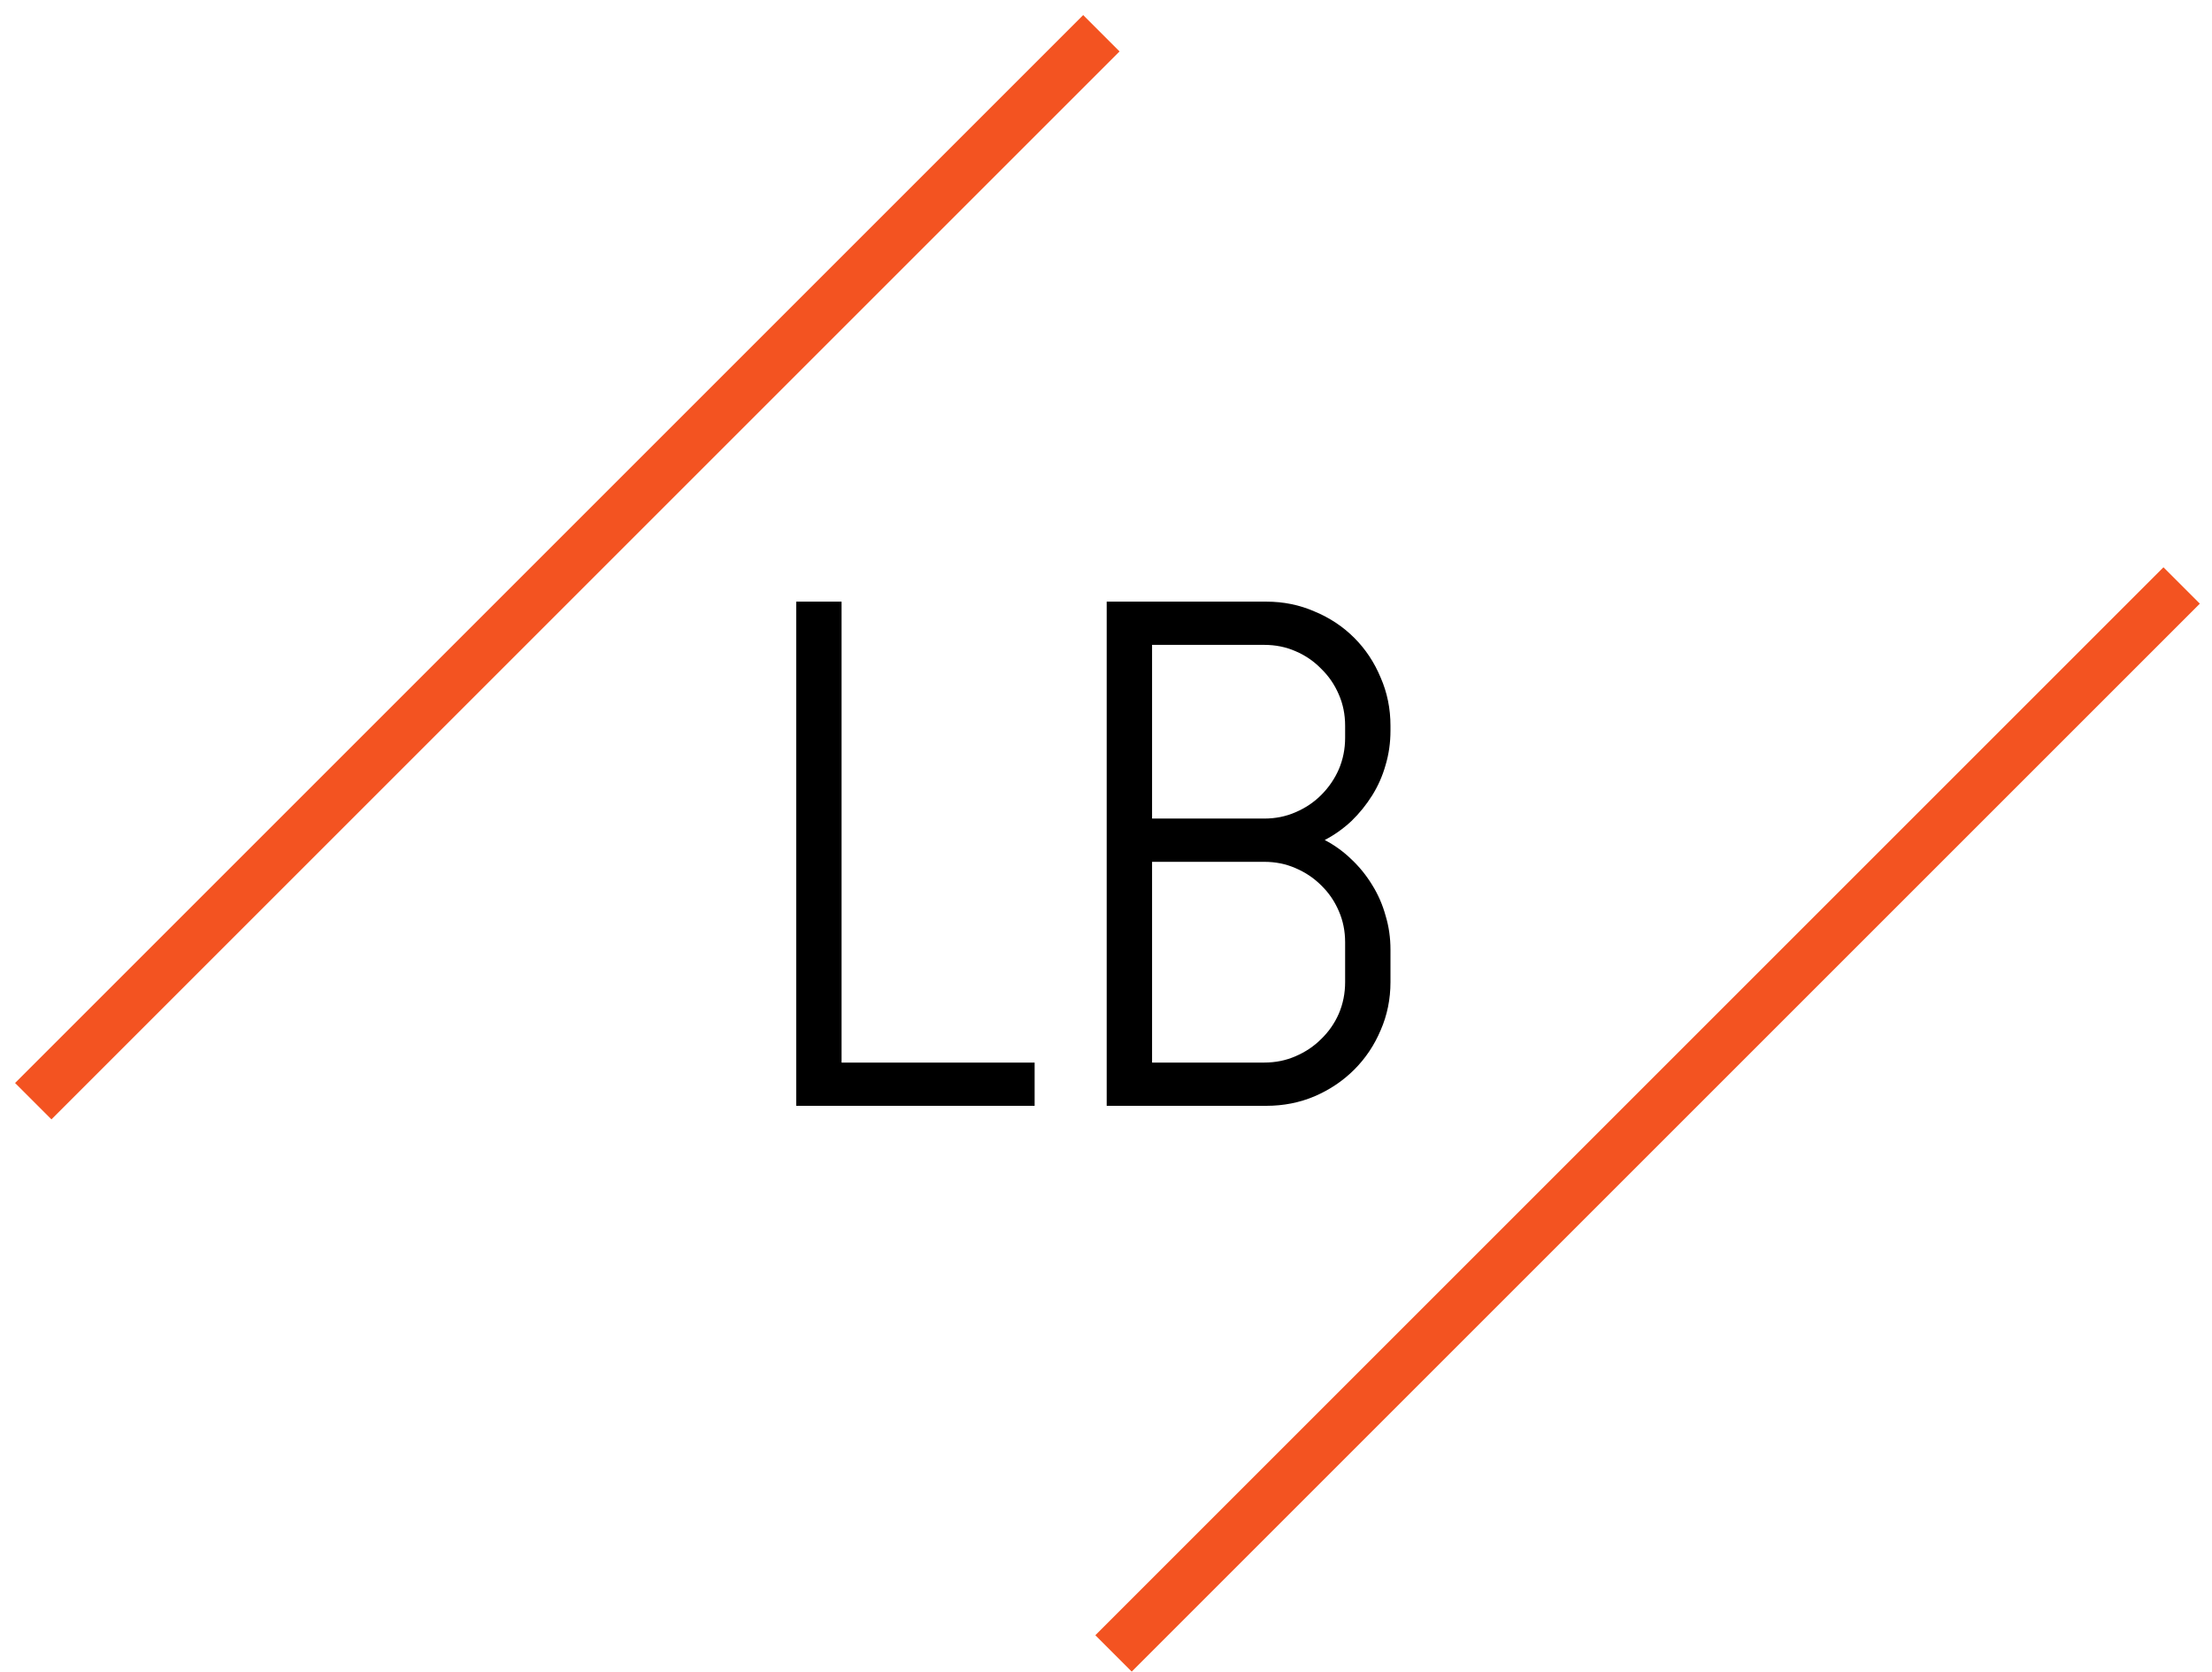 <svg width="86" height="65" viewBox="0 0 86 65" fill="none" xmlns="http://www.w3.org/2000/svg">
<path d="M30.955 43V23.395H32.719V41.318H40.225V43H30.955ZM54.06 38.188C54.06 38.853 53.933 39.477 53.678 40.06C53.432 40.644 53.09 41.154 52.652 41.592C52.215 42.029 51.7 42.376 51.107 42.631C50.524 42.877 49.9 43 49.234 43H43.027V23.395H49.234C49.9 23.395 50.524 23.522 51.107 23.777C51.7 24.023 52.215 24.365 52.652 24.803C53.09 25.24 53.432 25.755 53.678 26.348C53.933 26.931 54.06 27.555 54.06 28.221V28.412C54.06 28.877 53.997 29.324 53.869 29.752C53.751 30.171 53.578 30.563 53.35 30.928C53.122 31.292 52.853 31.625 52.543 31.926C52.233 32.217 51.887 32.464 51.504 32.664C51.887 32.865 52.233 33.115 52.543 33.416C52.853 33.708 53.122 34.04 53.35 34.414C53.578 34.779 53.751 35.175 53.869 35.603C53.997 36.023 54.06 36.465 54.06 36.93V38.188ZM52.297 36.643C52.297 36.205 52.215 35.8 52.051 35.426C51.887 35.043 51.659 34.71 51.367 34.428C51.085 34.145 50.752 33.922 50.369 33.758C49.995 33.594 49.59 33.512 49.152 33.512H44.791V41.318H49.152C49.59 41.318 49.995 41.236 50.369 41.072C50.752 40.908 51.085 40.685 51.367 40.402C51.659 40.12 51.887 39.792 52.051 39.418C52.215 39.035 52.297 38.625 52.297 38.188V36.643ZM52.297 28.221C52.297 27.783 52.215 27.378 52.051 27.004C51.887 26.621 51.659 26.288 51.367 26.006C51.085 25.714 50.752 25.486 50.369 25.322C49.995 25.158 49.59 25.076 49.152 25.076H44.791V31.83H49.152C49.59 31.83 49.995 31.748 50.369 31.584C50.752 31.42 51.085 31.197 51.367 30.914C51.659 30.622 51.887 30.29 52.051 29.916C52.215 29.533 52.297 29.123 52.297 28.686V28.221Z" fill="black"/>
<line x1="43.293" y1="64.293" x2="84.82" y2="22.766" stroke="#F35321" stroke-width="2"/>
<line x1="1.293" y1="42.82" x2="42.82" y2="1.293" stroke="#F35321" stroke-width="2"/>
</svg>
